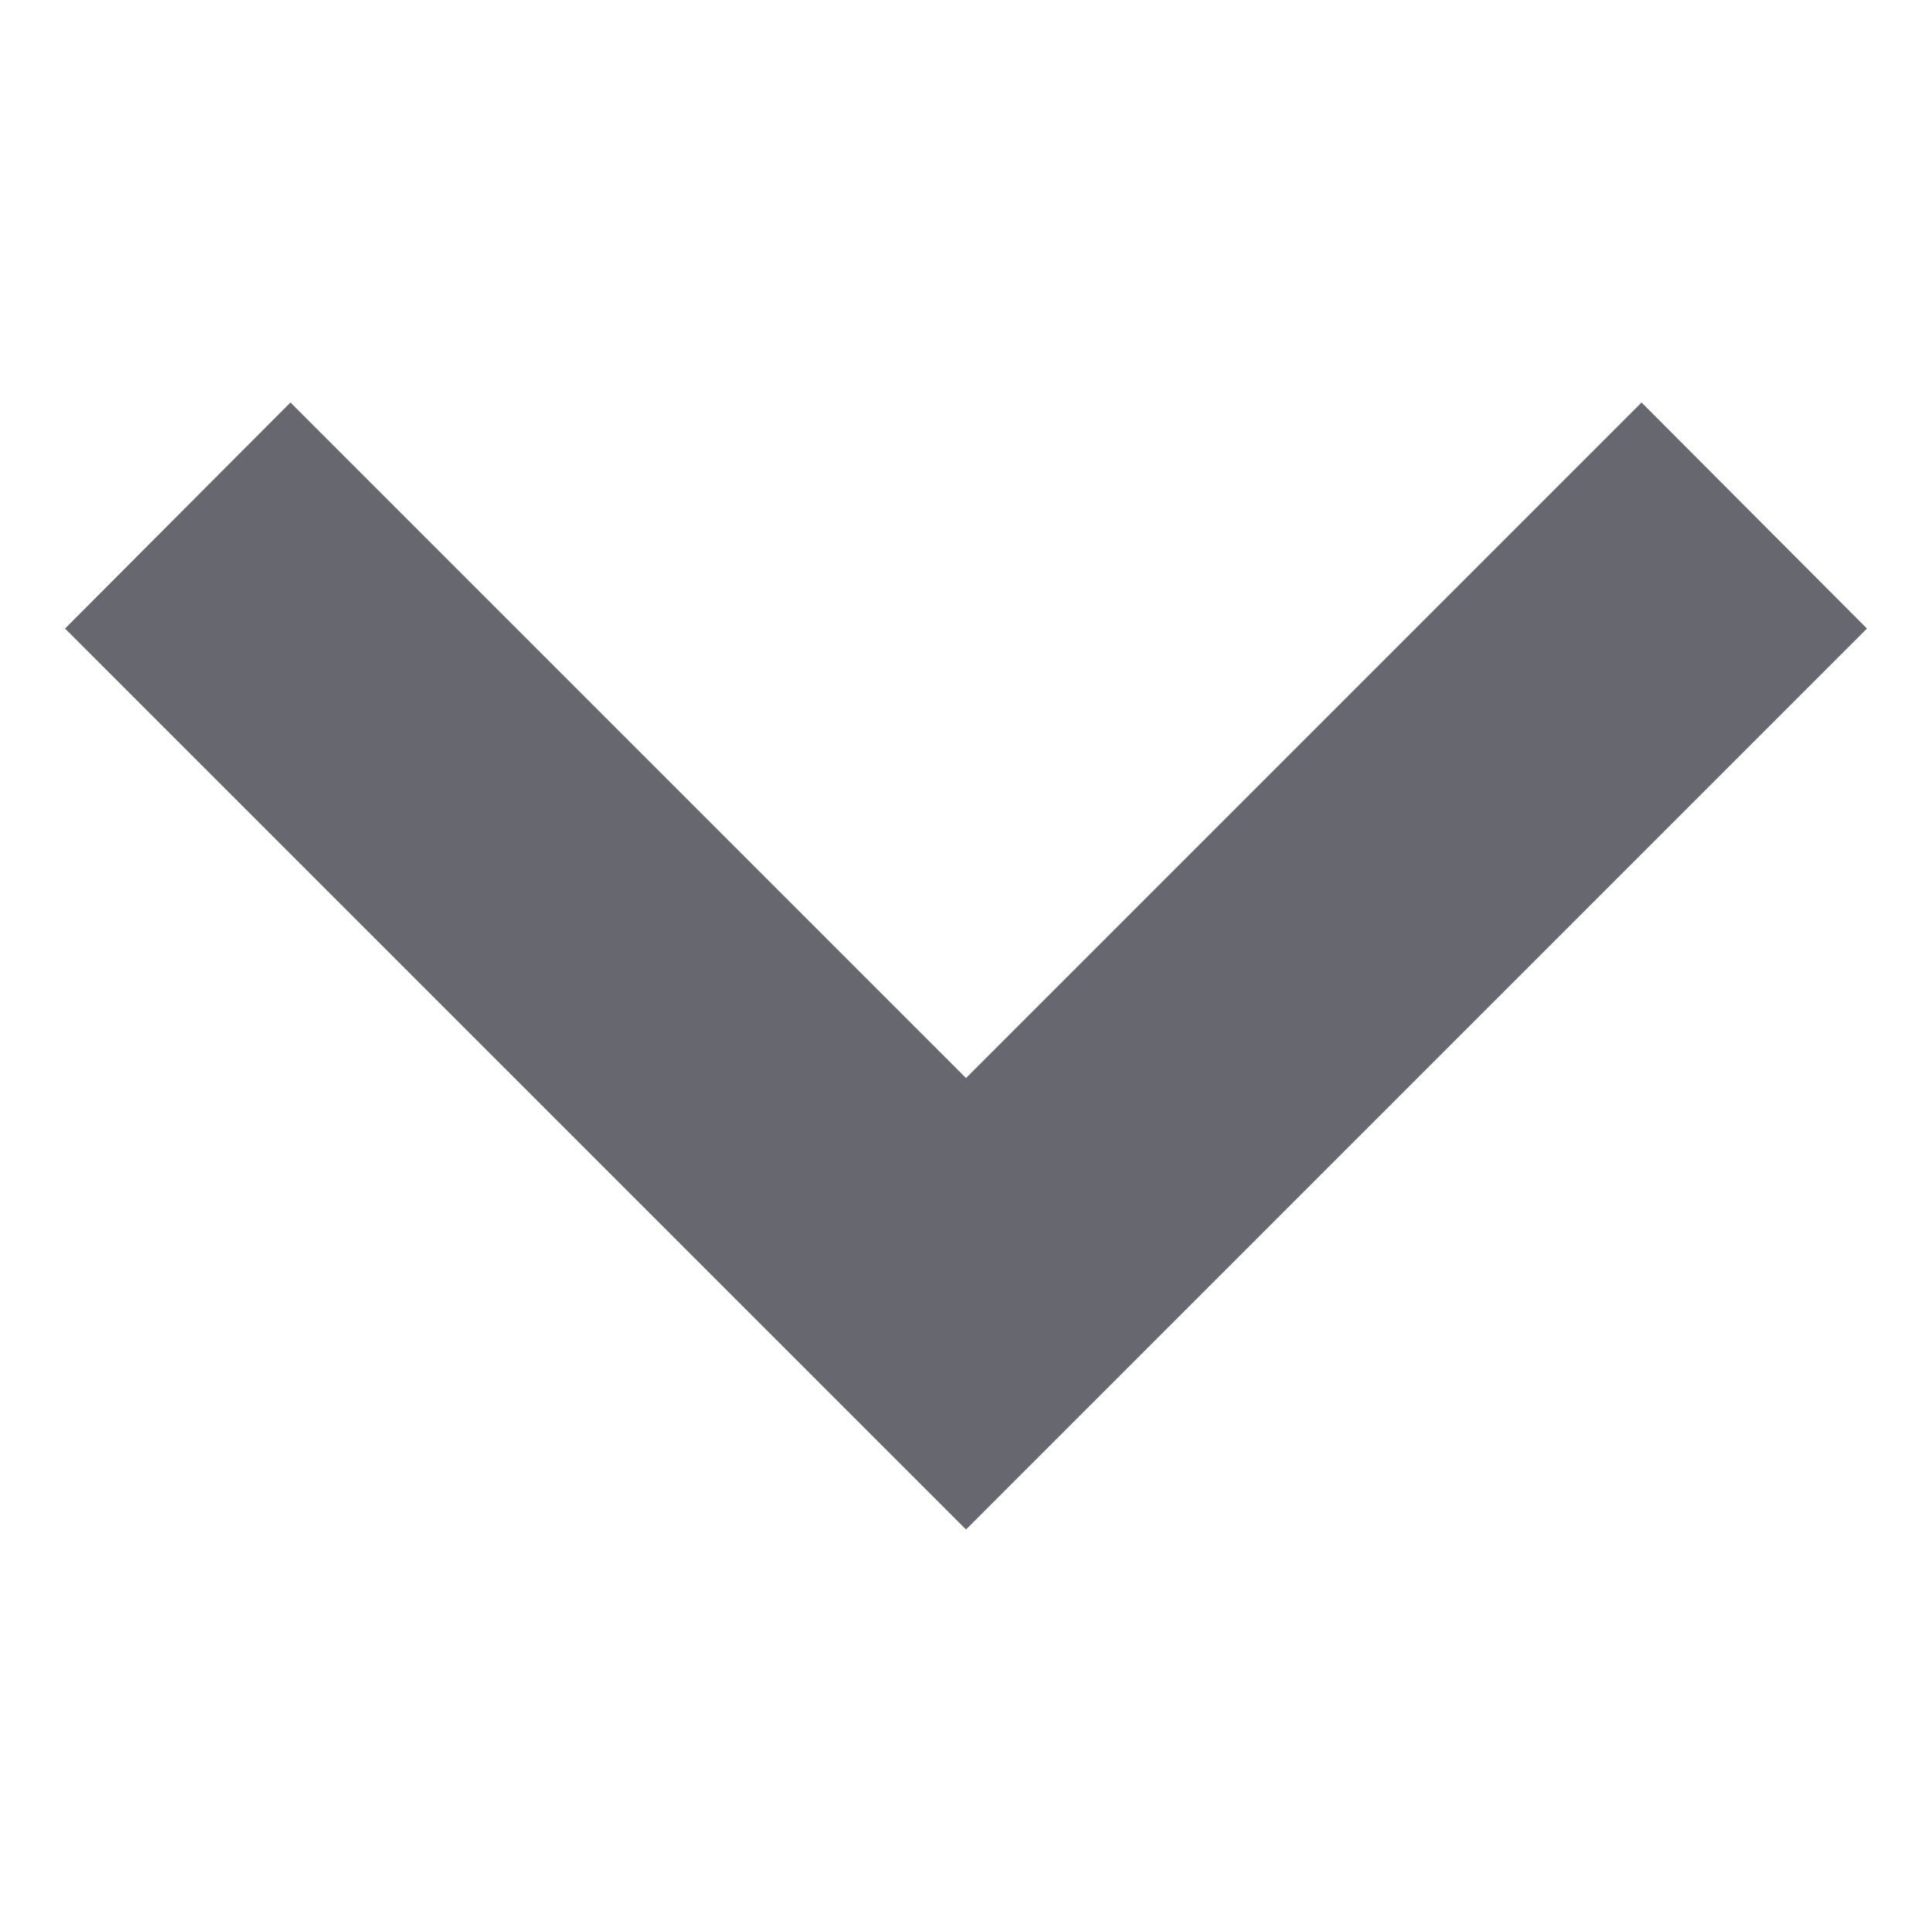<?xml version="1.0" encoding="UTF-8"?><svg id="a" xmlns="http://www.w3.org/2000/svg" viewBox="0 0 30 30"><defs><style>.b{fill:#67686f;}</style></defs><polygon class="b" points="15 23.75 1.01 9.76 4.51 6.25 15 16.74 25.49 6.25 28.99 9.76 15 23.75"/></svg>